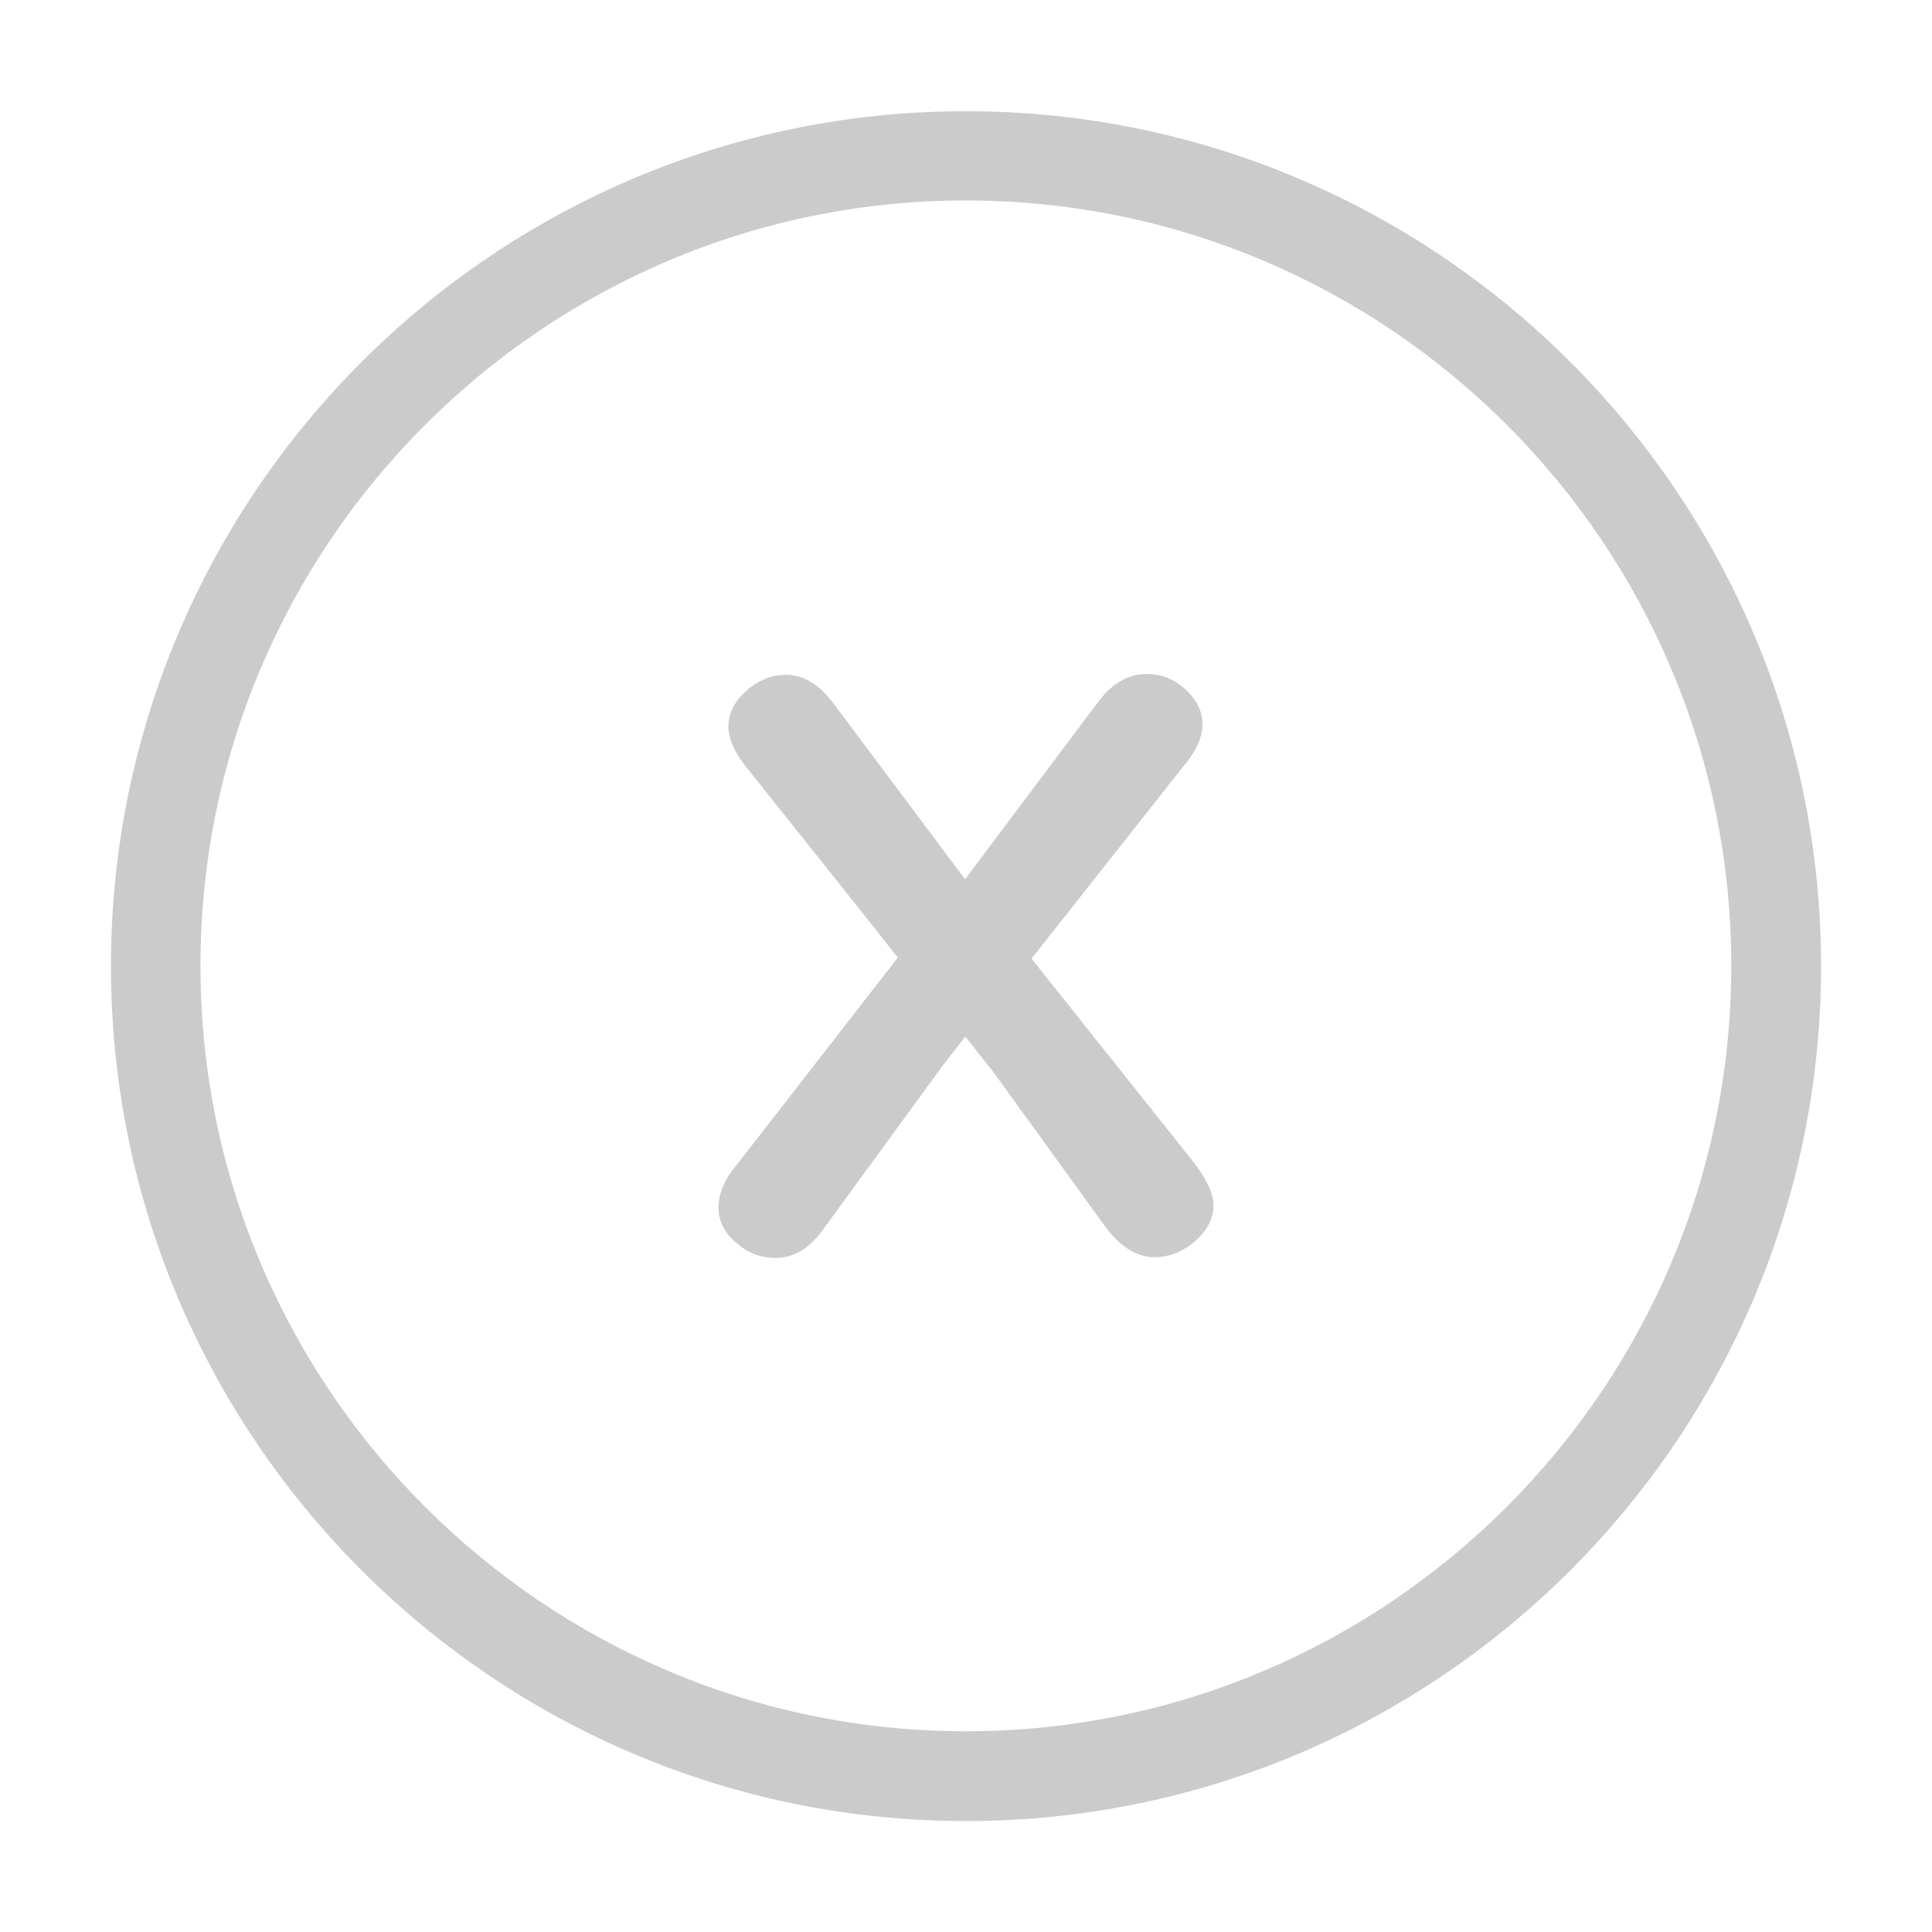 <?xml version="1.0" encoding="utf-8"?>
<!-- Generator: Adobe Illustrator 25.4.2, SVG Export Plug-In . SVG Version: 6.00 Build 0)  -->
<svg version="1.1" id="Layer_1" xmlns="http://www.w3.org/2000/svg" xmlns:xlink="http://www.w3.org/1999/xlink" x="0px" y="0px"
	 viewBox="0 0 72.09 72.09" style="enable-background:new 0 0 72.09 72.09;" xml:space="preserve">
<style type="text/css">
	.st0{fill:#1414AD;}
	.st1{opacity:0.3;}
	.st2{fill:#FFFFFF;}
	.st3{opacity:0.1;fill:url(#SVGID_1_);}
	.st4{opacity:0.1;fill:url(#SVGID_00000156567801794209977590000007081406298312443819_);}
	.st5{opacity:0.1;fill:url(#SVGID_00000016050510158932158080000004898405876945006782_);}
	.st6{opacity:0.05;}
	.st7{fill:#ECECEC;}
	.st8{opacity:0.1;fill:url(#SVGID_00000057117578402101728020000007099098299159587516_);}
	.st9{opacity:0.1;fill:url(#SVGID_00000080903202312619687320000009674759281581085865_);}
	.st10{opacity:0.1;fill:url(#SVGID_00000152259990975661700540000012479610416856149655_);}
	.st11{fill:none;stroke:#FFFFFF;stroke-width:4;stroke-linecap:round;stroke-linejoin:round;stroke-miterlimit:10;}
	.st12{fill:url(#SVGID_00000160877908865201310750000012550151542647335091_);}
	.st13{fill:none;stroke:#FFFFFF;stroke-width:2;stroke-linecap:round;stroke-linejoin:round;stroke-miterlimit:10;}
	.st14{fill:#F7F7F7;}
	.st15{fill:url(#SVGID_00000029729647303261098120000017912197884357094064_);}
	.st16{fill:url(#SVGID_00000139986348344145072930000001741727241264779192_);}
	.st17{fill:url(#SVGID_00000103943481971036304480000016907951869661522604_);}
	.st18{fill:url(#SVGID_00000173135094434860383610000003352885015687012014_);}
	.st19{fill:url(#SVGID_00000018919390899434508920000017289867596903861140_);}
	.st20{fill:url(#SVGID_00000114066350755821673680000007584631453926456232_);}
	.st21{fill:url(#SVGID_00000147924375603295009720000008203113147984286339_);}
	.st22{fill:url(#SVGID_00000037692130010395116700000000443571735035859126_);}
	.st23{fill:url(#SVGID_00000173141895187385902730000006796615050625108655_);}
	.st24{fill:url(#SVGID_00000090977542044869103200000009084680678685475492_);}
	.st25{fill:url(#SVGID_00000127729759719550009890000015738347279678870666_);}
	.st26{fill:url(#SVGID_00000183938160951815338300000014268194188118977699_);}
	.st27{fill:url(#SVGID_00000114767658851376006220000004753920831305931916_);}
	.st28{fill:url(#SVGID_00000021078117417885078760000002003966854495073409_);}
	.st29{fill:url(#SVGID_00000140701345800208106220000009553478702417563826_);}
	.st30{fill:#2A2ADD;}
	.st31{fill:#DADADA;}
	.st32{opacity:0.8;}
	.st33{fill:#5E5EF7;}
	.st34{fill:#4CC97F;}
	.st35{fill:none;stroke:#4E4E4E;stroke-width:6;stroke-linecap:round;stroke-linejoin:round;stroke-miterlimit:10;}
	.st36{fill:#CCCBCB;}
	.st37{fill:#4E4E4F;}
</style>
<g>
	<g id="_x31_BRci5.tif_00000162337856762134189750000009031325395833929345_">
		<g>
			<g>
				<g>
					<g>
						<g>
							<path class="st36" d="M34.93,39.6l-4.51,6.18c-0.43,0.58-0.93,0.87-1.48,0.87c-0.45,0-0.87-0.16-1.25-0.48
								c-0.38-0.32-0.57-0.69-0.57-1.1c0-0.43,0.16-0.86,0.49-1.27l6.28-8.07c-0.1-0.14-2.06-2.61-5.87-7.39
								c-0.35-0.45-0.53-0.87-0.53-1.24c0-0.41,0.2-0.79,0.59-1.13c0.39-0.34,0.81-0.51,1.27-0.51c0.56,0,1.07,0.32,1.55,0.96
								l5.13,6.86l5.22-6.96c0.45-0.6,0.97-0.9,1.55-0.9c0.47,0,0.89,0.16,1.25,0.49c0.36,0.33,0.54,0.69,0.54,1.08
								c0,0.35-0.14,0.72-0.43,1.11l-6.03,7.64l6.12,7.7c0.49,0.62,0.74,1.12,0.74,1.52c0,0.41-0.2,0.79-0.6,1.13
								c-0.4,0.34-0.84,0.51-1.31,0.51c-0.58,0-1.12-0.36-1.64-1.08l-4.14-5.72l-1.27-1.61L34.93,39.6z"/>
							<path class="st36" d="M28.93,46.94c-0.52,0-1.01-0.18-1.44-0.55c-0.45-0.38-0.68-0.82-0.68-1.32c0-0.5,0.19-0.99,0.56-1.45
								l6.13-7.89c-0.75-0.96-4.44-5.59-5.73-7.2c-0.39-0.51-0.59-0.99-0.59-1.42c0-0.5,0.23-0.95,0.69-1.35
								c0.44-0.39,0.94-0.58,1.46-0.58c0.65,0,1.25,0.36,1.78,1.08l4.9,6.55L41,26.16c0.51-0.67,1.11-1.01,1.78-1.01
								c0.55,0,1.03,0.19,1.45,0.57c0.42,0.39,0.64,0.83,0.64,1.3c0,0.42-0.17,0.85-0.49,1.29l-5.89,7.46l5.98,7.51
								c0.54,0.68,0.81,1.24,0.81,1.7c0,0.5-0.24,0.95-0.71,1.35c-0.45,0.39-0.96,0.58-1.5,0.58c-0.67,0-1.31-0.41-1.88-1.21
								l-4.14-5.72l-1.03-1.3l-0.85,1.09l-4.51,6.18C30.16,46.61,29.59,46.94,28.93,46.94z M29.33,25.76
								c-0.38,0-0.73,0.14-1.07,0.44c-0.33,0.28-0.49,0.58-0.49,0.91c0,0.3,0.16,0.66,0.47,1.06c5.08,6.37,5.81,7.3,5.88,7.4
								l0.12,0.18l-6.41,8.24c-0.29,0.36-0.43,0.72-0.43,1.09c0,0.32,0.15,0.61,0.47,0.87c0.72,0.61,1.62,0.58,2.31-0.34l4.52-6.19
								l1.31-1.68l1.5,1.9l4.15,5.73c0.84,1.18,1.77,1.16,2.52,0.52c0.34-0.28,0.5-0.58,0.5-0.9c0-0.22-0.12-0.63-0.68-1.33
								l-6.26-7.88l0.14-0.18l6.03-7.64c0.24-0.33,0.37-0.64,0.37-0.93c0-0.31-0.15-0.59-0.45-0.87c-0.31-0.28-0.65-0.42-1.05-0.42
								c-0.49,0-0.91,0.25-1.31,0.78l-5.46,7.27l-0.24-0.31l-5.13-6.86C30.23,26.04,29.8,25.76,29.33,25.76z"/>
						</g>
					</g>
				</g>
			</g>
			<g>
				<g>
					<path class="st36" d="M36.04,67.65c-17.43,0-31.61-14.18-31.61-31.61S18.61,4.43,36.04,4.43s31.61,14.18,31.61,31.61
						S53.47,67.65,36.04,67.65z M36.04,7.19c-15.91,0-28.85,12.94-28.85,28.85S20.13,64.9,36.04,64.9S64.9,51.95,64.9,36.04
						S51.95,7.19,36.04,7.19z"/>
					<path class="st36" d="M36.04,67.95c-17.59,0-31.9-14.31-31.9-31.9s14.31-31.9,31.9-31.9c17.59,0,31.91,14.31,31.91,31.9
						S53.64,67.95,36.04,67.95z M36.04,4.73c-17.27,0-31.32,14.05-31.32,31.32s14.05,31.32,31.32,31.32
						c17.27,0,31.32-14.05,31.32-31.32S53.31,4.73,36.04,4.73z M36.04,65.19C19.97,65.19,6.9,52.11,6.9,36.04S19.97,6.9,36.04,6.9
						s29.15,13.08,29.15,29.15S52.11,65.19,36.04,65.19z M36.04,7.48C20.3,7.48,7.48,20.3,7.48,36.04S20.3,64.6,36.04,64.6
						S64.6,51.79,64.6,36.04S51.79,7.48,36.04,7.48z"/>
				</g>
			</g>
		</g>
	</g>
</g>
</svg>
